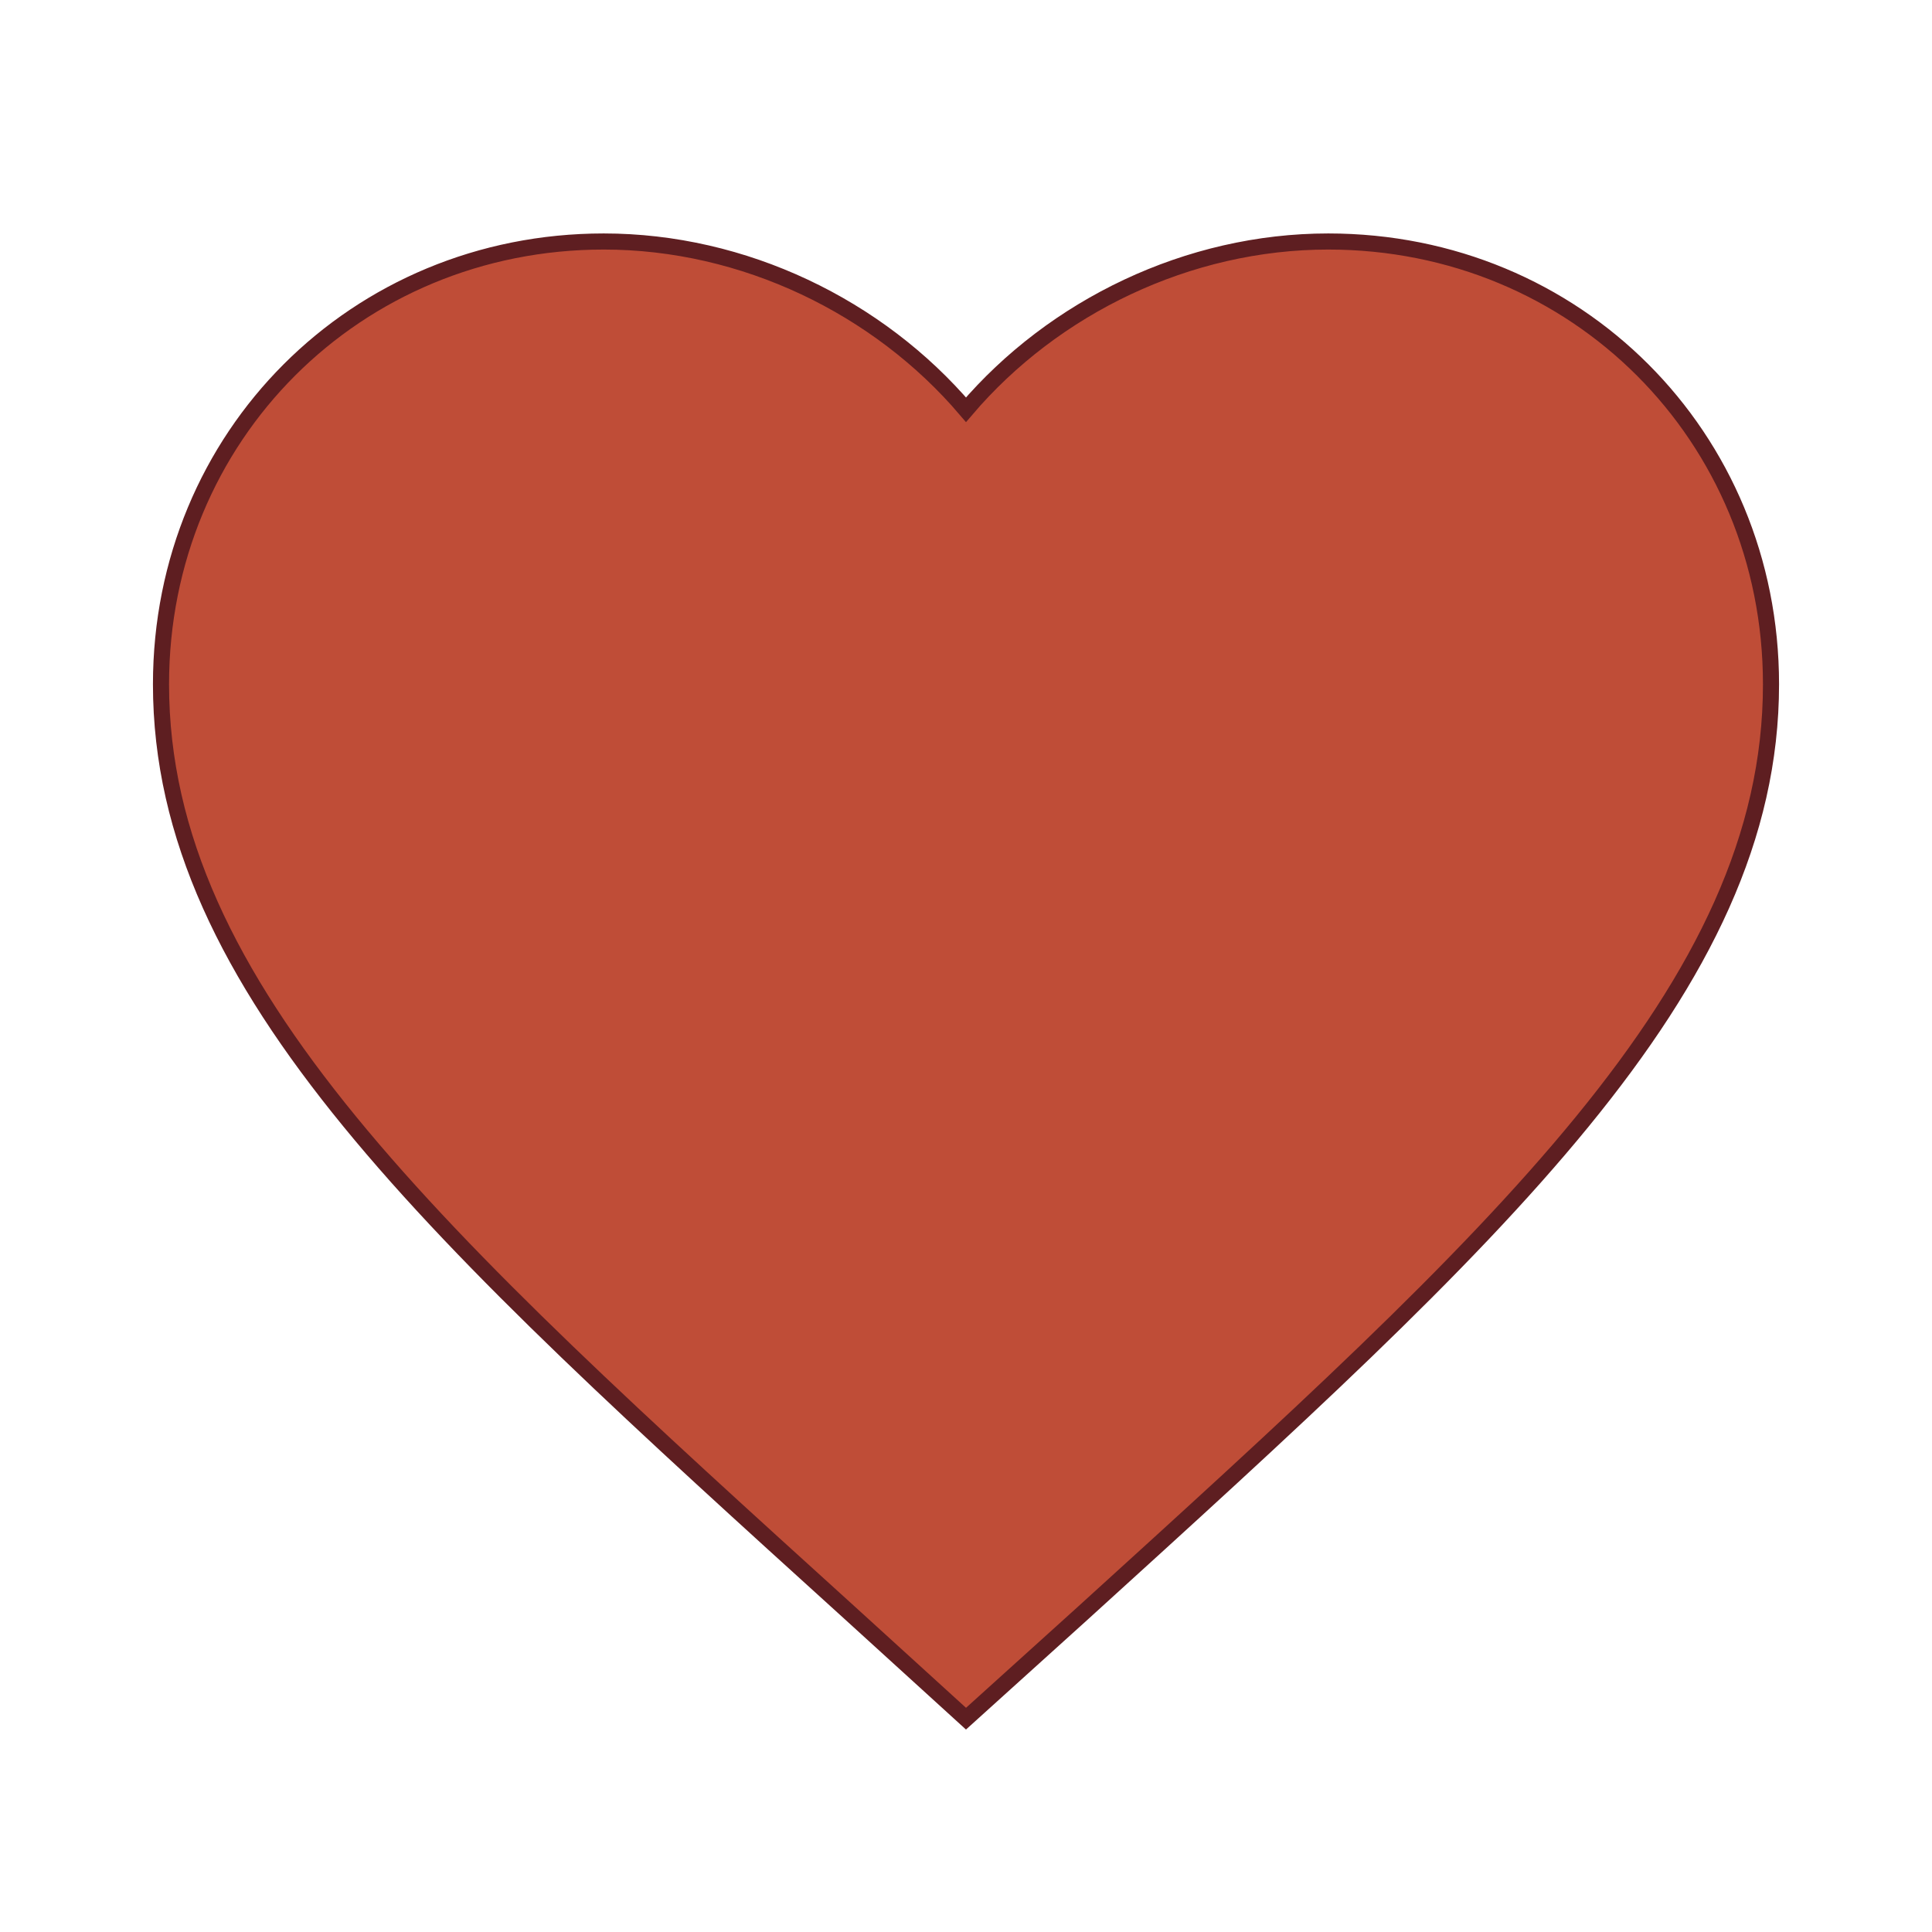 <svg
    xmlns="http://www.w3.org/2000/svg"
    viewBox="0 0 24 24"
    width="40"
    height="40"
    fill="red">
    <path d="M12 21.35l-1.45-1.32C5.4 15.36 2 12.28 2 8.5 2 5.42 4.42 3 7.5 3c1.74 0 3.41.81 4.5 2.09C13.09 3.81 14.76 3 16.5 3 19.58 3 22 5.42 22 8.5c0 3.78-3.4 6.86-8.55 11.54L12 21.35z" 
    fill="#bf4d37"
    stroke="#5e1e21" 
    stroke-width="0.2"
    />
</svg>